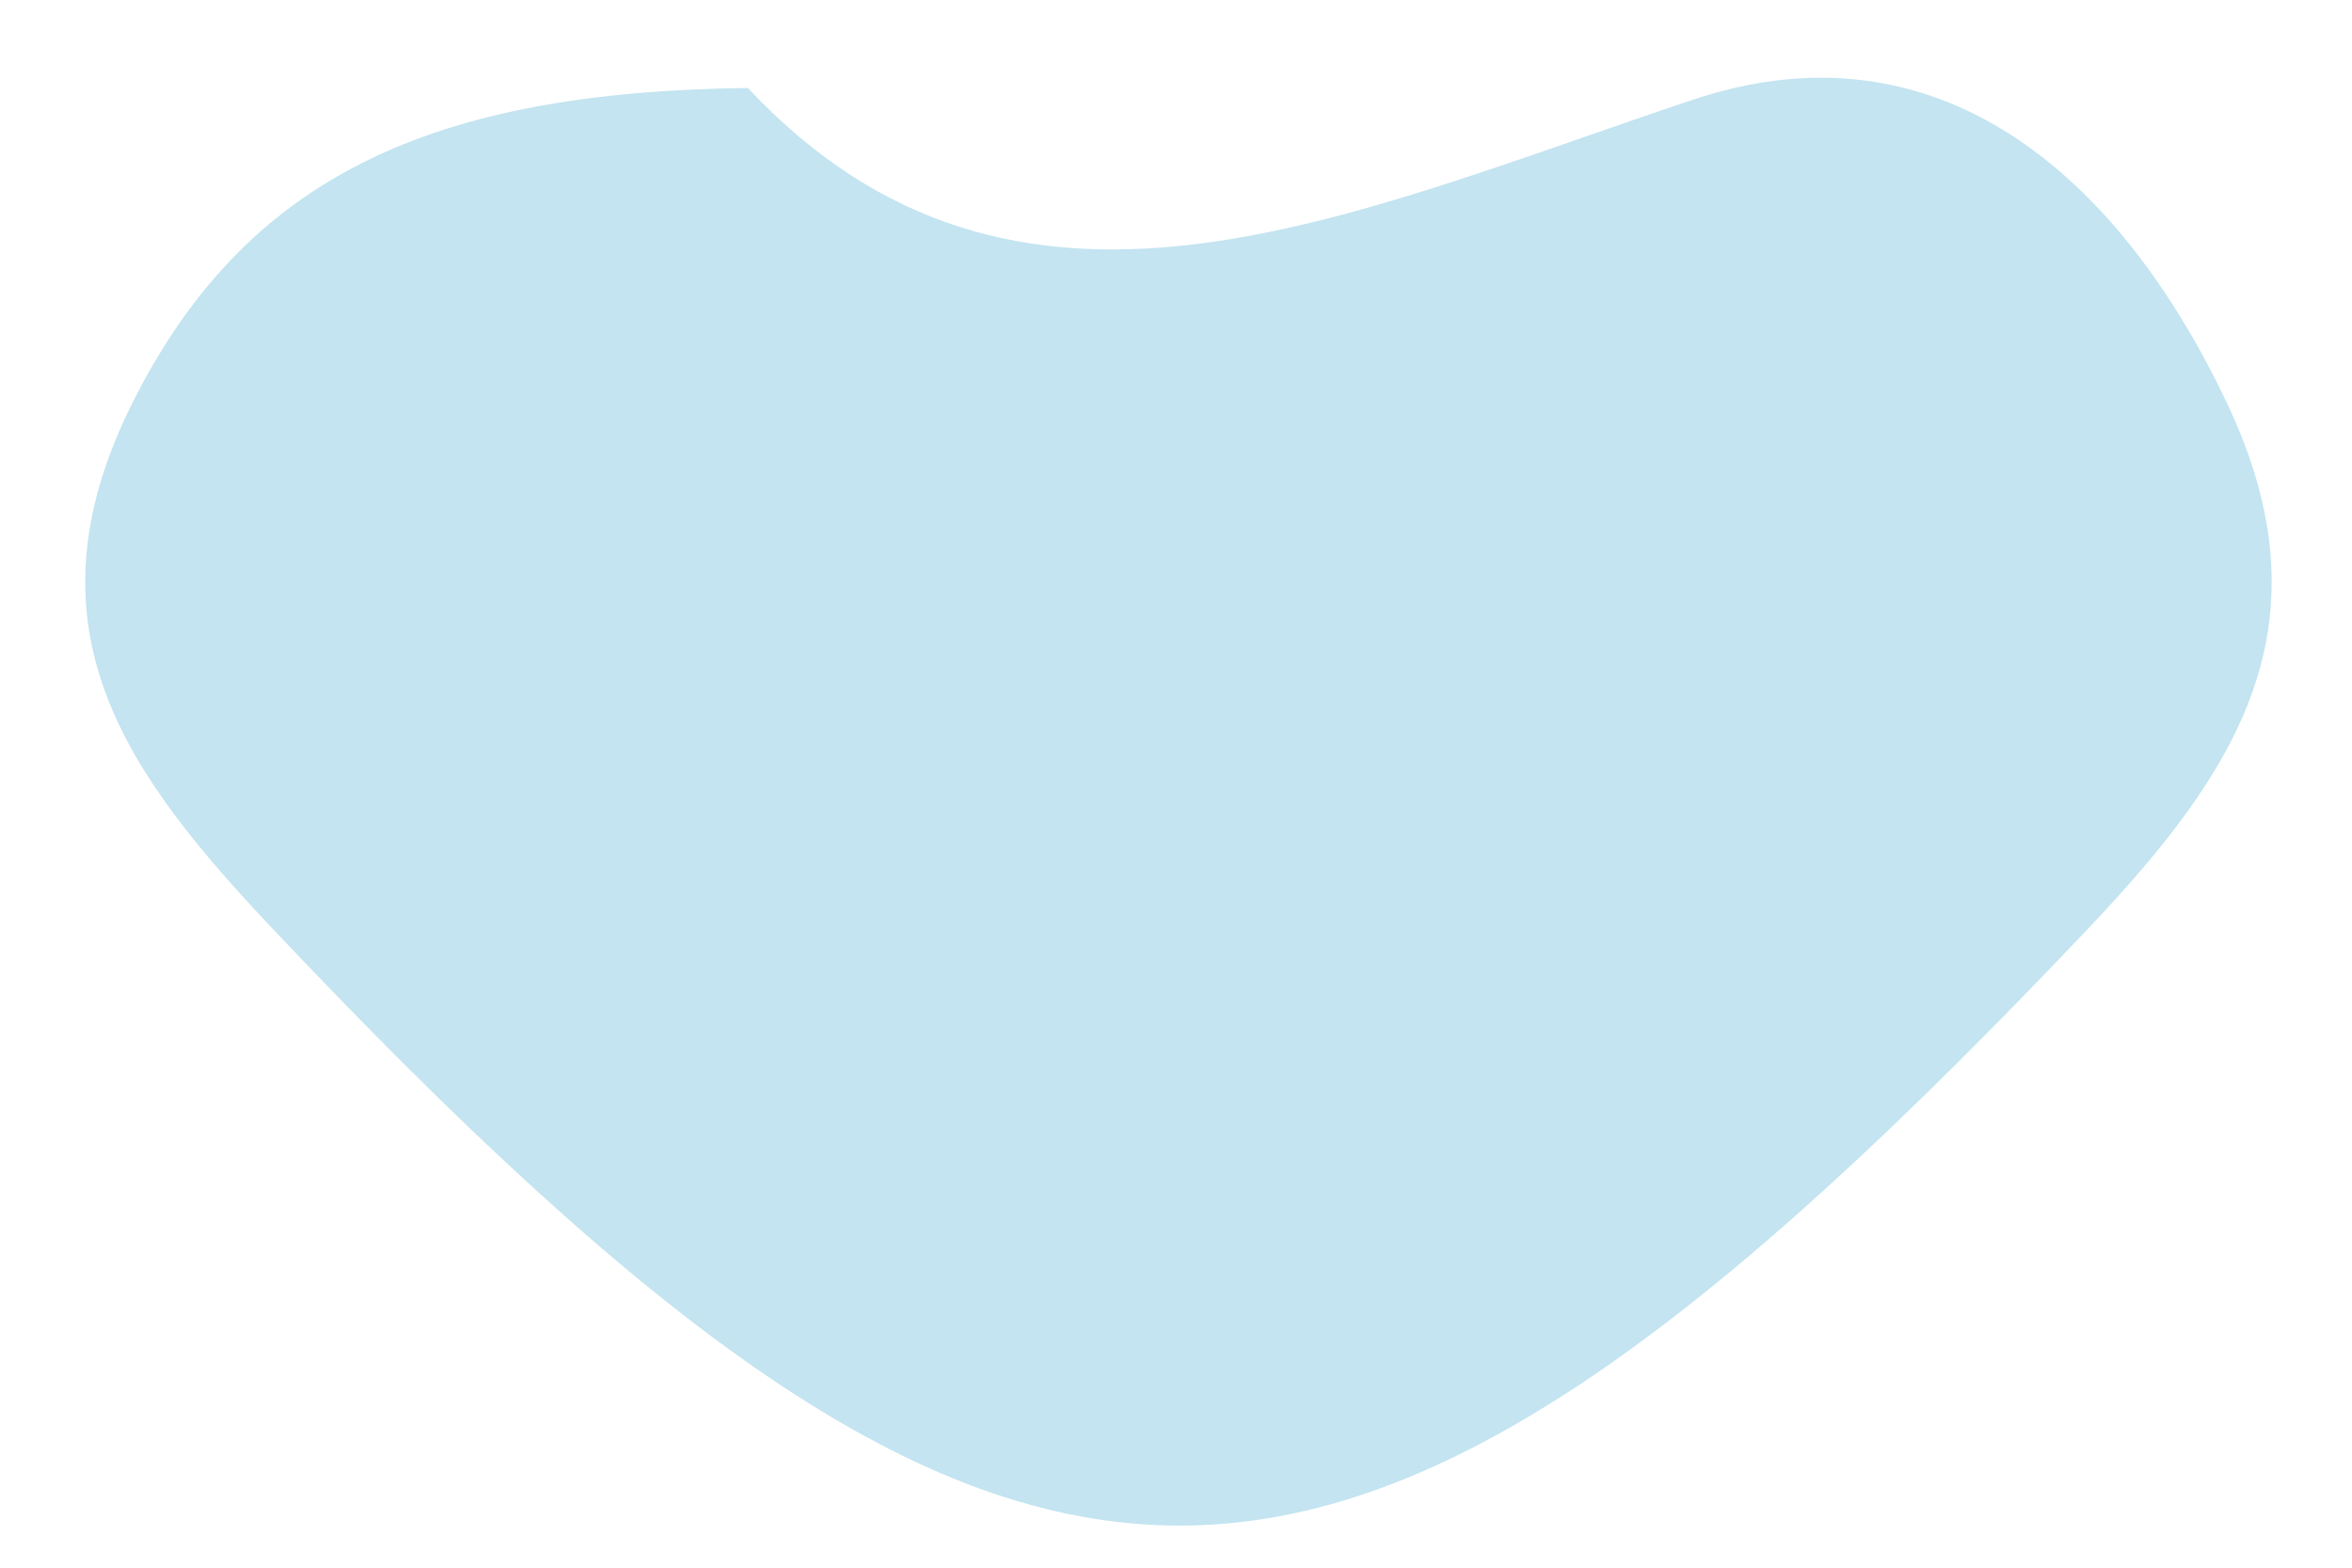 <svg width="24" height="16" viewBox="0 0 24 16" fill="none" xmlns="http://www.w3.org/2000/svg">
<path d="M7.631 0.898C10.368 3.818 13.711 2.206 17.278 1.017C19.736 0.196 21.595 1.728 22.728 4.122C23.798 6.388 22.824 7.872 21.324 9.46C13.616 17.599 10.464 17.607 2.787 9.484C1.311 7.92 0.21 6.444 1.327 4.161C2.5 1.776 4.439 0.938 7.631 0.898Z" fill="#C3E4F0"/>
</svg>

